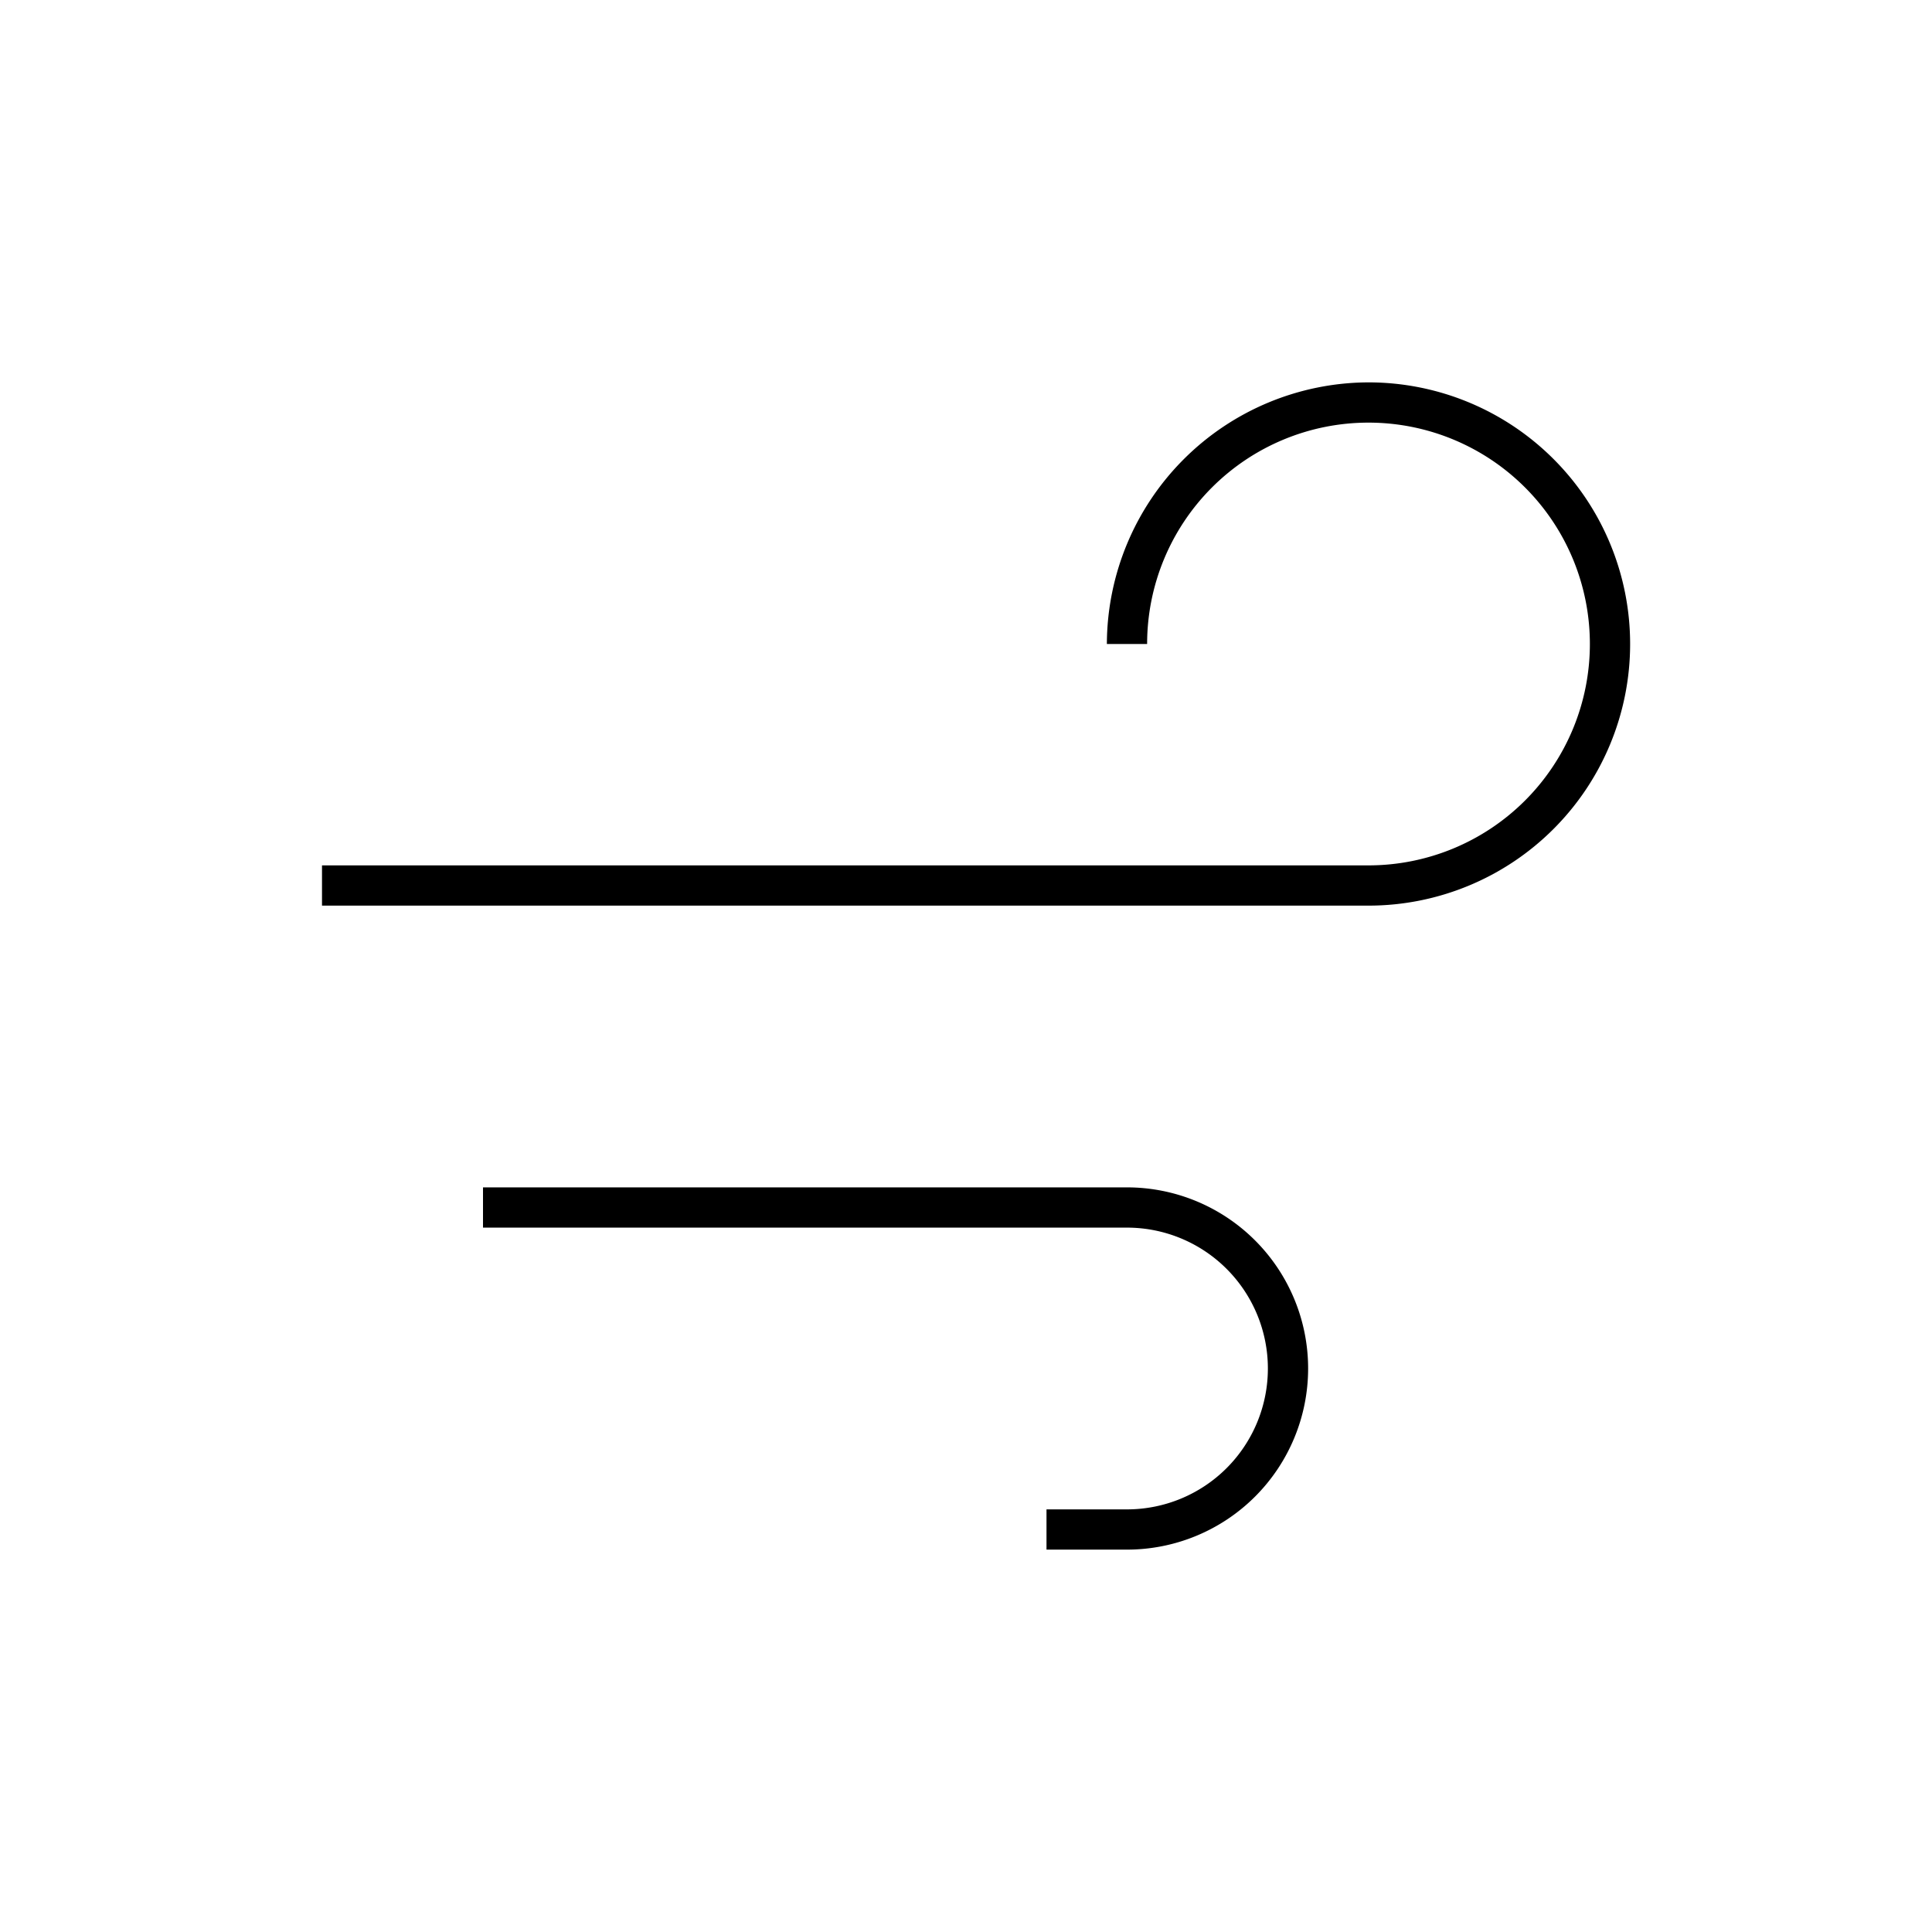 <svg id="Layer_1" data-name="Layer 1" xmlns="http://www.w3.org/2000/svg" viewBox="0 0 24 24"><title>iconoteka_wind_speed_medium_l_a</title><path d="M17,4.75A3.26,3.26,0,0,0,13.75,8h.5A2.75,2.75,0,1,1,17,10.75H4v.5H17a3.25,3.25,0,0,0,0-6.5Zm-3,10H6v.5h8a1.75,1.75,0,0,1,0,3.5H13v.5h1a2.25,2.25,0,0,0,0-4.5Z"/></svg>